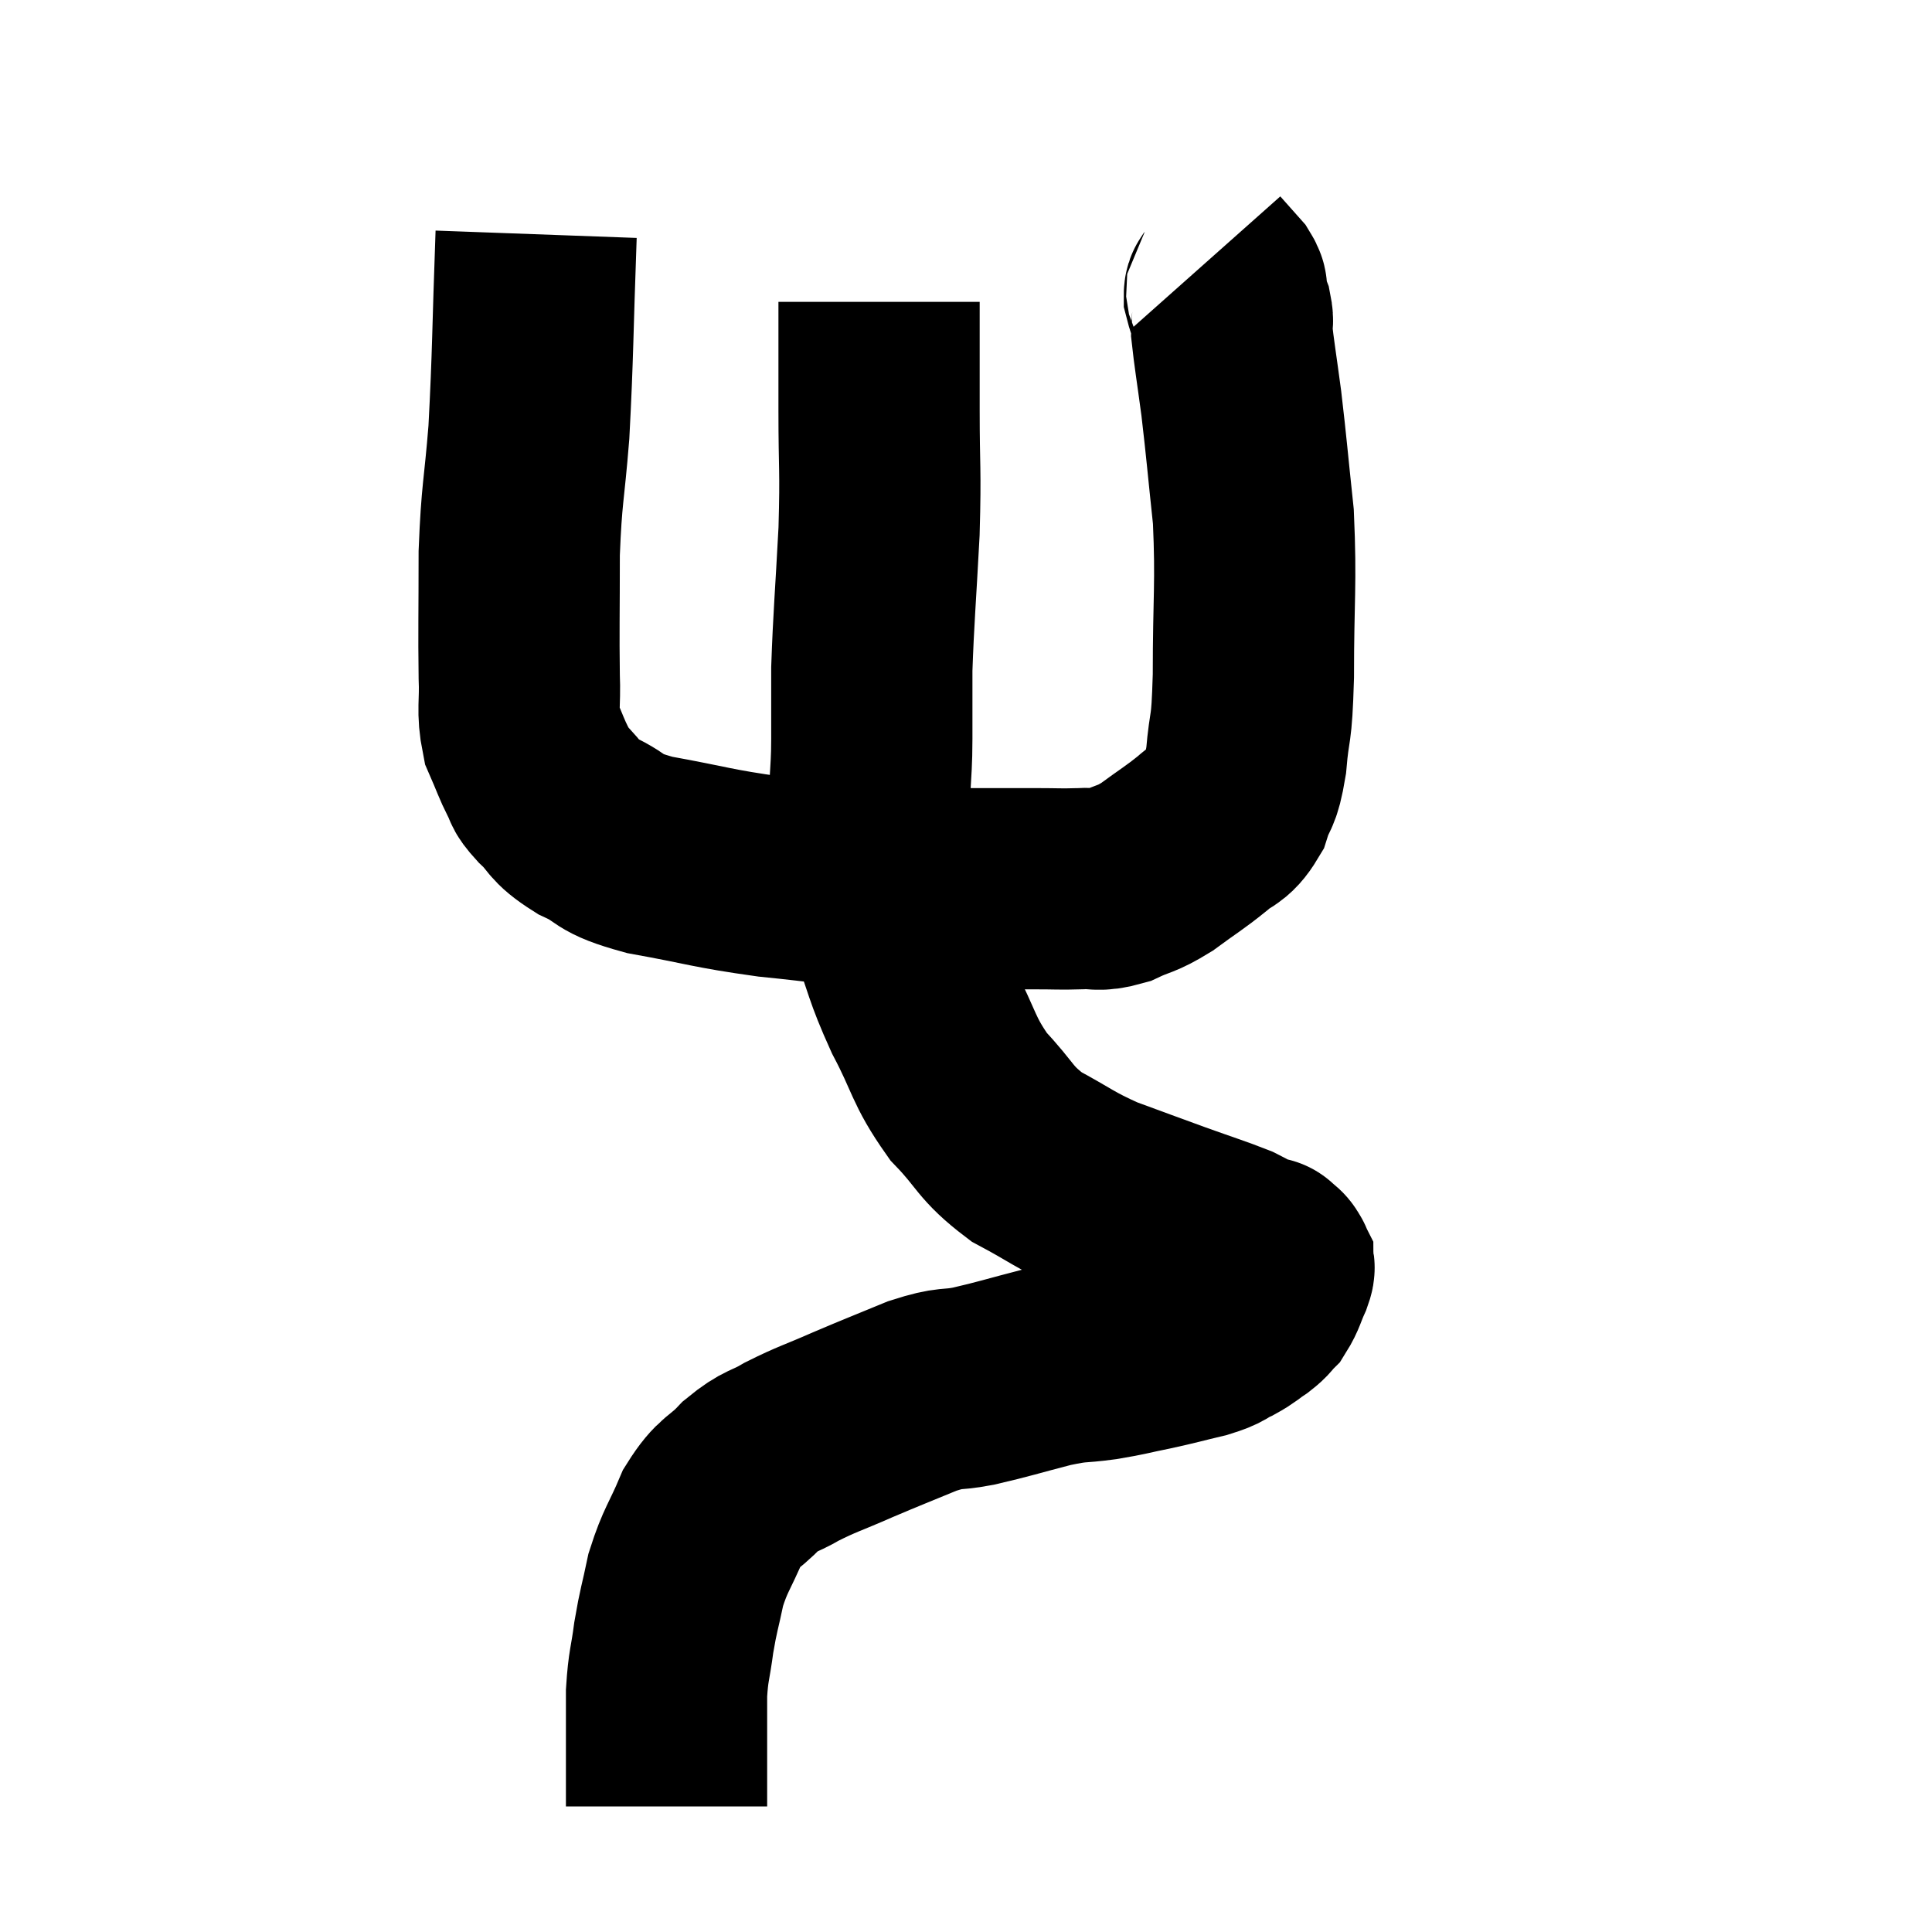 <svg width="48" height="48" viewBox="0 0 48 48" xmlns="http://www.w3.org/2000/svg"><path d="M 13.32 5.82 C 13.23 8.28, 13.245 8.76, 13.14 10.74 C 13.02 12.24, 12.96 12.225, 12.9 13.74 C 12.9 15.27, 12.885 15.675, 12.9 16.8 C 12.93 17.52, 12.84 17.64, 12.96 18.24 C 13.17 18.72, 13.2 18.84, 13.38 19.2 C 13.53 19.44, 13.38 19.35, 13.68 19.68 C 14.13 20.1, 13.965 20.13, 14.58 20.52 C 15.36 20.88, 15 20.925, 16.14 21.24 C 17.64 21.51, 17.64 21.57, 19.14 21.78 C 20.64 21.93, 20.895 22.005, 22.14 22.08 C 23.13 22.08, 23.22 22.08, 24.12 22.08 C 24.93 22.08, 25.065 22.08, 25.74 22.08 C 26.28 22.08, 26.325 22.095, 26.82 22.08 C 27.27 22.05, 27.24 22.155, 27.72 22.02 C 28.23 21.78, 28.2 21.87, 28.74 21.54 C 29.31 21.12, 29.415 21.075, 29.88 20.7 C 30.24 20.37, 30.33 20.49, 30.6 20.04 C 30.78 19.47, 30.825 19.71, 30.96 18.9 C 31.05 17.85, 31.095 18.315, 31.14 16.8 C 31.14 14.82, 31.215 14.535, 31.14 12.84 C 30.99 11.43, 30.975 11.175, 30.84 10.02 C 30.72 9.12, 30.66 8.775, 30.6 8.22 C 30.6 8.01, 30.645 8.025, 30.6 7.8 C 30.51 7.56, 30.465 7.5, 30.42 7.32 C 30.42 7.2, 30.54 7.275, 30.42 7.08 L 29.94 6.54" fill="none" stroke="black" stroke-width="5"></path><path d="M 21.84 7.5 C 21.84 8.85, 21.84 8.775, 21.84 10.2 C 21.84 11.7, 21.885 11.595, 21.84 13.2 C 21.75 14.91, 21.705 15.33, 21.66 16.62 C 21.66 17.49, 21.66 17.385, 21.66 18.36 C 21.66 19.44, 21.555 19.395, 21.66 20.52 C 21.87 21.69, 21.765 21.72, 22.08 22.86 C 22.5 23.97, 22.425 23.985, 22.92 25.08 C 23.49 26.16, 23.415 26.325, 24.06 27.24 C 24.78 27.99, 24.69 28.125, 25.5 28.74 C 26.4 29.22, 26.4 29.295, 27.3 29.7 C 28.2 30.03, 28.275 30.06, 29.1 30.36 C 29.85 30.63, 30.105 30.705, 30.6 30.9 C 30.84 31.02, 30.87 31.05, 31.08 31.14 C 31.26 31.2, 31.35 31.23, 31.44 31.26 C 31.44 31.26, 31.395 31.215, 31.44 31.26 C 31.53 31.35, 31.575 31.35, 31.62 31.44 C 31.62 31.53, 31.695 31.41, 31.62 31.62 C 31.47 31.95, 31.47 32.04, 31.32 32.28 C 31.17 32.43, 31.23 32.415, 31.02 32.58 C 30.75 32.76, 30.78 32.775, 30.48 32.94 C 30.15 33.09, 30.3 33.09, 29.82 33.24 C 29.19 33.39, 29.175 33.405, 28.56 33.54 C 27.96 33.66, 27.99 33.675, 27.36 33.78 C 26.7 33.87, 26.835 33.795, 26.04 33.96 C 25.11 34.2, 24.96 34.26, 24.18 34.44 C 23.55 34.56, 23.67 34.44, 22.92 34.68 C 22.05 35.04, 21.99 35.055, 21.18 35.4 C 20.43 35.73, 20.31 35.745, 19.68 36.06 C 19.17 36.36, 19.155 36.255, 18.66 36.66 C 18.18 37.17, 18.105 37.035, 17.7 37.68 C 17.37 38.46, 17.28 38.49, 17.04 39.24 C 16.89 39.96, 16.86 39.975, 16.74 40.68 C 16.65 41.37, 16.605 41.355, 16.56 42.06 C 16.56 42.78, 16.56 42.87, 16.56 43.5 C 16.56 44.04, 16.56 44.28, 16.56 44.58 C 16.56 44.64, 16.56 44.625, 16.56 44.7 C 16.56 44.79, 16.56 44.835, 16.56 44.88 L 16.56 44.88" fill="none" stroke="black" stroke-width="5"></path></svg>
